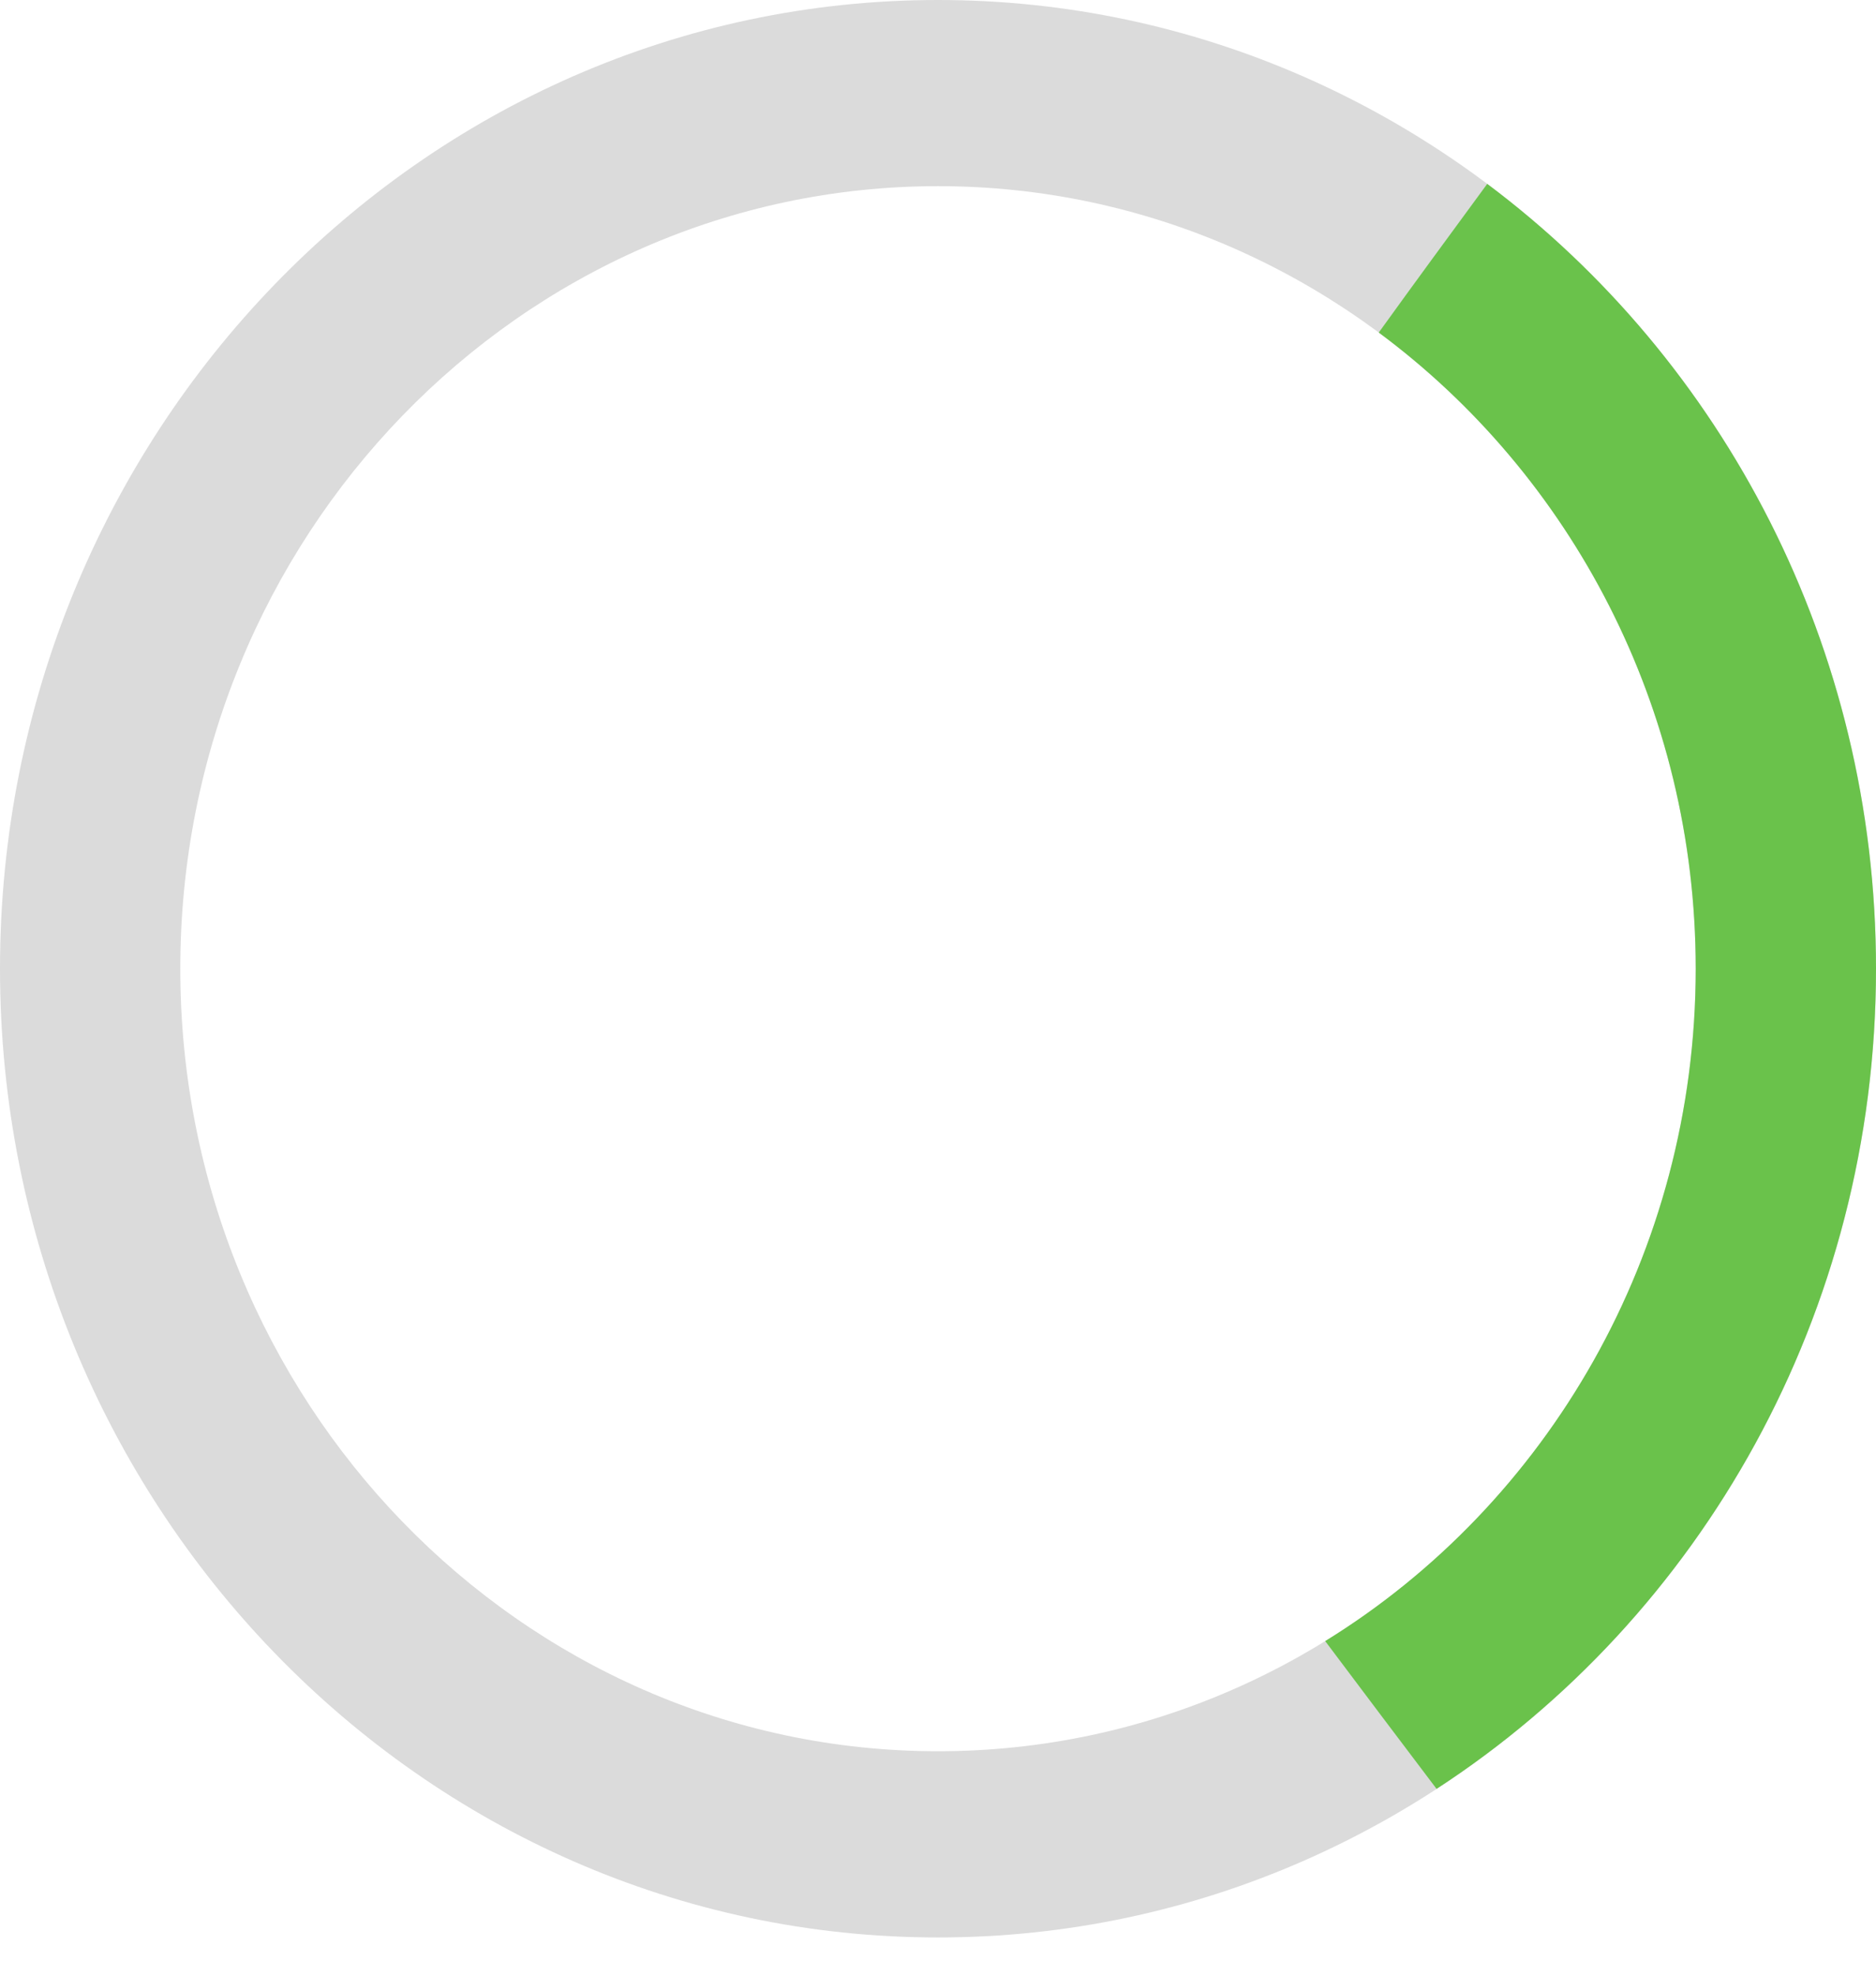 <svg width="38" height="40" viewBox="0 0 38 40" fill="none" xmlns="http://www.w3.org/2000/svg">
<g clip-path="url(#clip0)">
<path d="M19 0C8.523 0 0 8.798 0 19.613C0 30.427 8.523 39.226 19 39.226C29.477 39.226 38 30.427 38 19.613C38 8.798 29.477 0 19 0ZM19 3.769C27.463 3.769 34.348 10.877 34.348 19.613C34.348 28.348 27.463 35.456 19 35.456C10.537 35.456 3.652 28.348 3.652 19.613C3.652 10.877 10.537 3.769 19 3.769Z" fill="#DBDBDB"/>
<path d="M34.348 19.613C34.348 25.393 31.333 30.458 26.843 33.226C27.593 34.225 28.345 35.223 29.099 36.218C34.442 32.743 38 26.599 38 19.613C38 13.083 34.892 7.29 30.125 3.723C29.39 4.725 28.654 5.725 27.928 6.733C31.812 9.611 34.348 14.312 34.348 19.613Z" fill="#6AC24B"/>
</g>
<defs>
<clipPath id="clip0">
<rect width="38" height="39.226" fill="white"/>
</clipPath>
</defs>
</svg>
